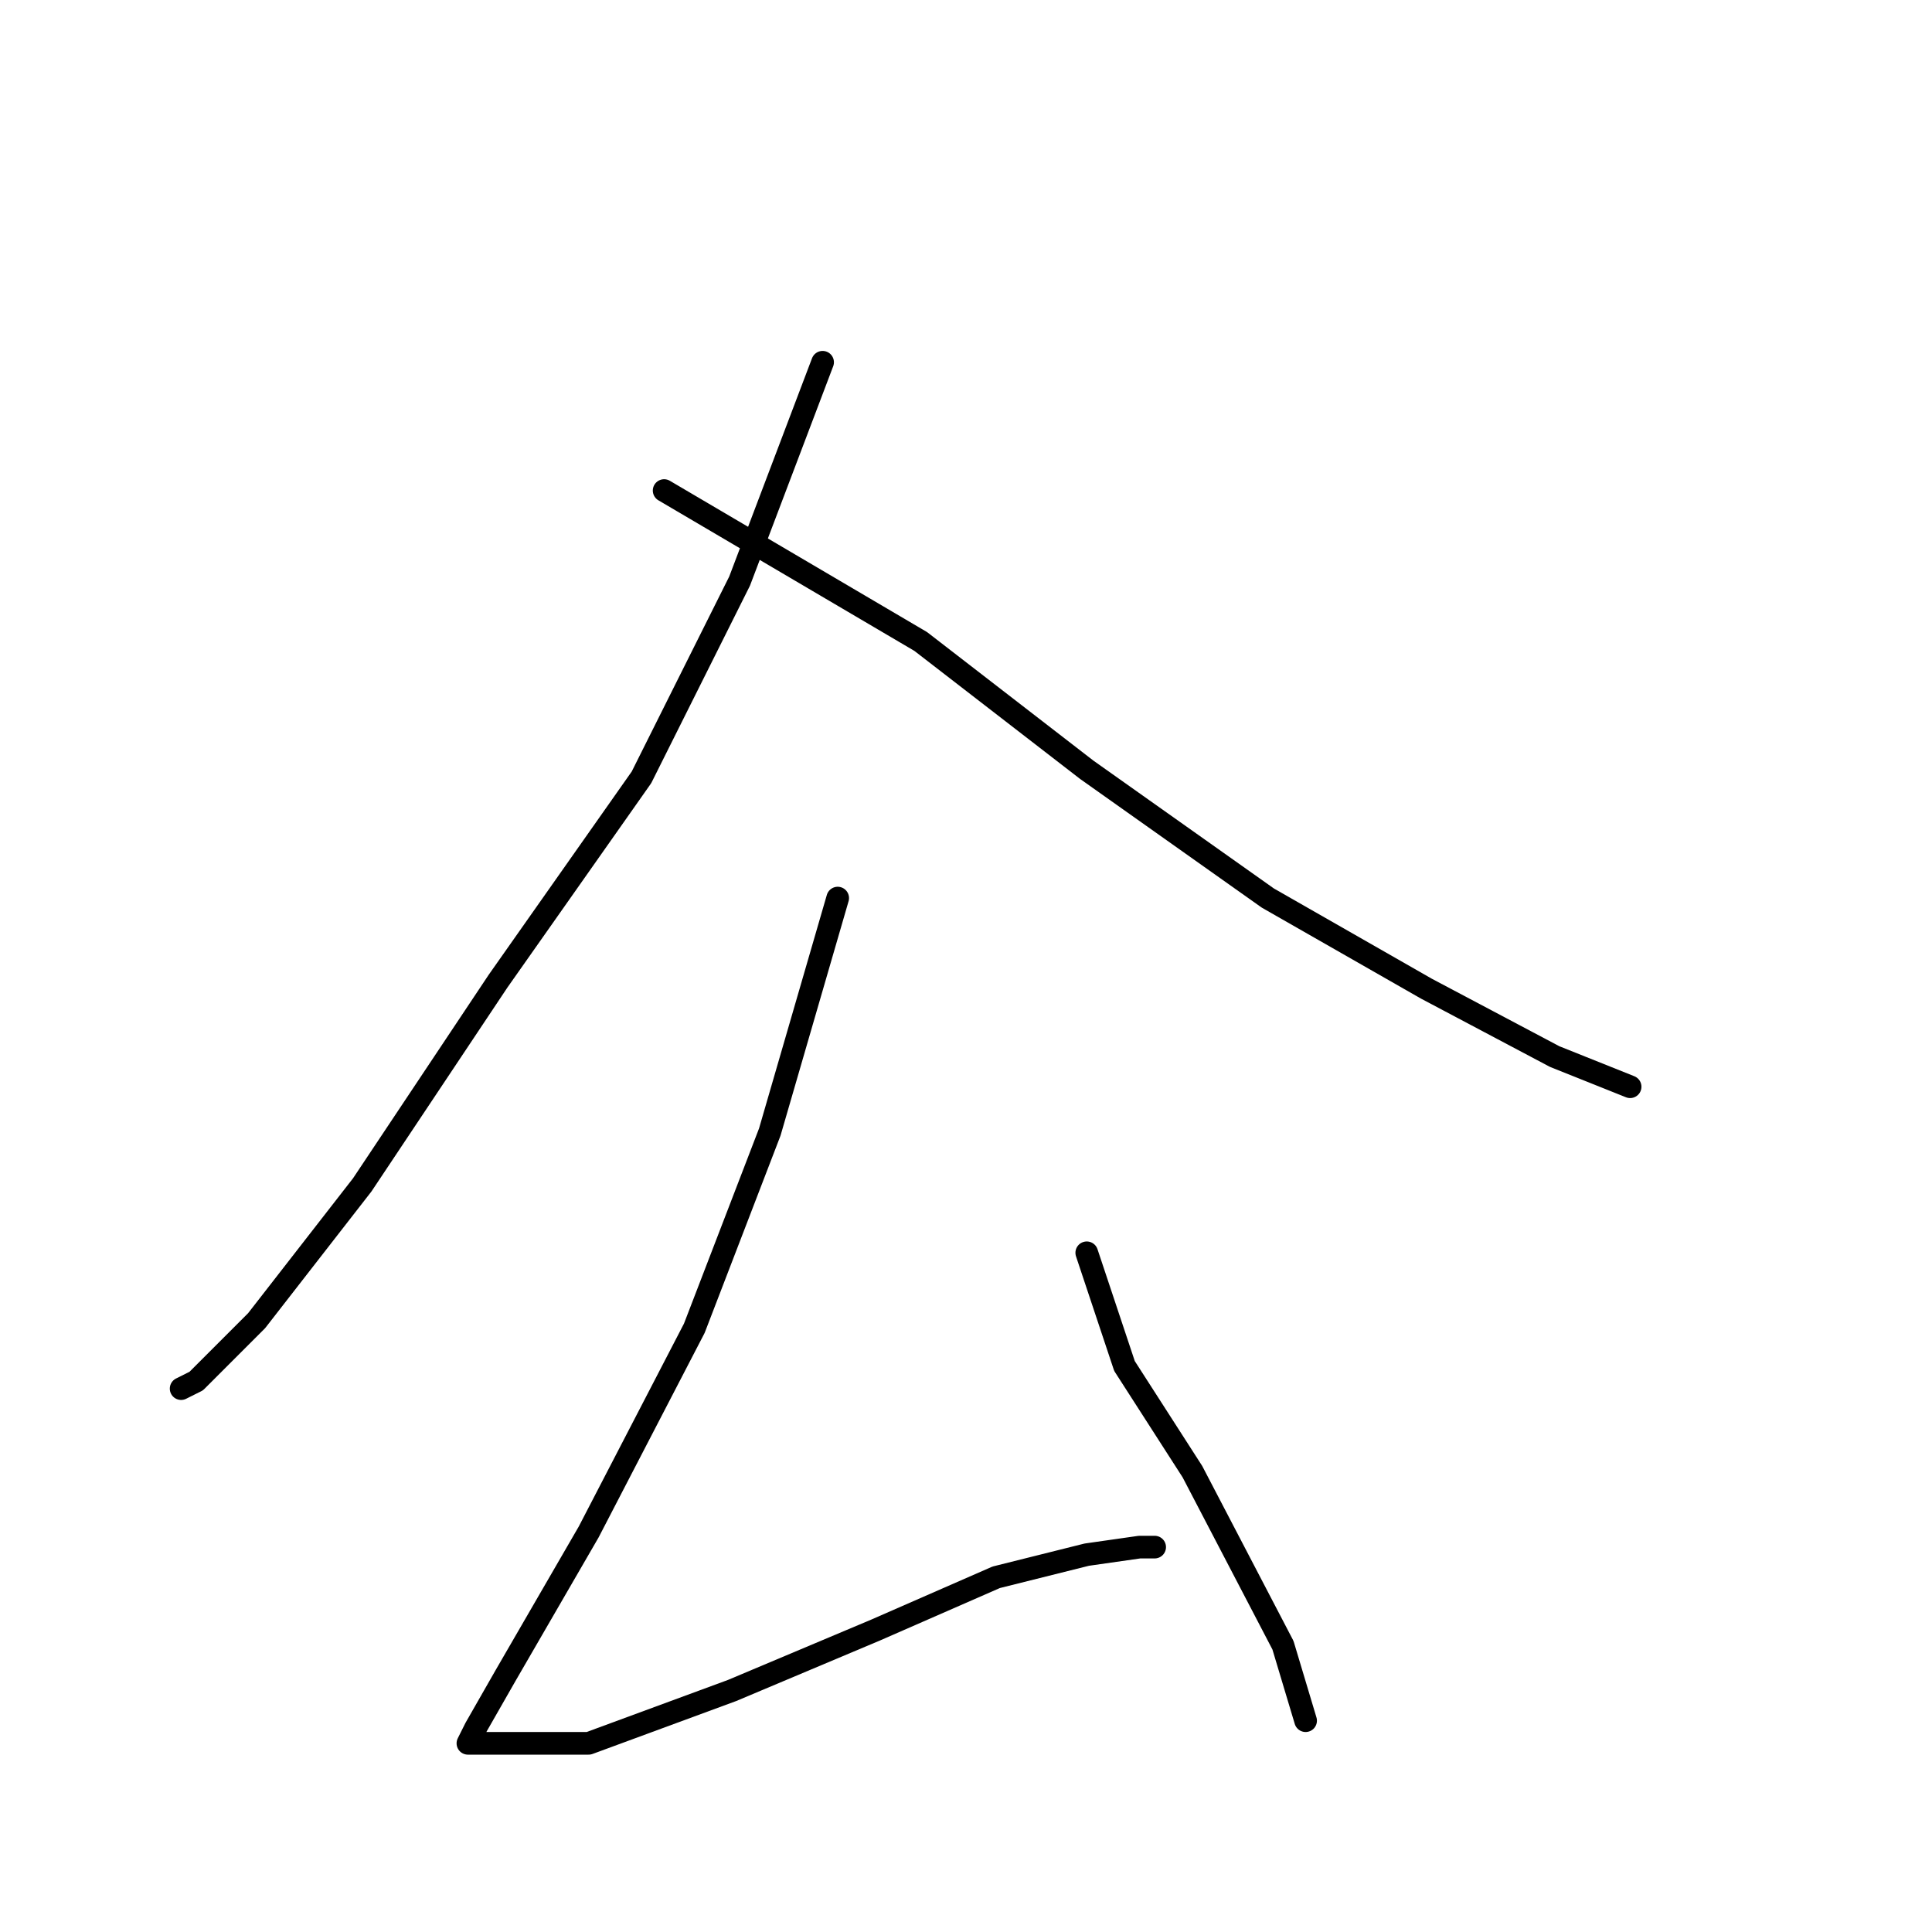 <?xml version="1.0" standalone="no"?>
    <svg width="256" height="256" xmlns="http://www.w3.org/2000/svg" version="1.1">
    <polyline stroke="black" stroke-width="3" stroke-linecap="round" fill="transparent" stroke-linejoin="round" points="109 48 98 77 85 103 66 130 48 157 34 175 26 183 24 184 24 184 " />
        <polyline stroke="black" stroke-width="3" stroke-linecap="round" fill="transparent" stroke-linejoin="round" points="88 65 122 85 144 102 168 119 189 131 206 140 216 144 216 144 " />
        <polyline stroke="black" stroke-width="3" stroke-linecap="round" fill="transparent" stroke-linejoin="round" points="111 119 102 150 92 176 78 203 67 222 63 229 62 231 65 231 78 231 97 224 116 216 132 209 144 206 151 205 153 205 153 205 " />
        <polyline stroke="black" stroke-width="3" stroke-linecap="round" fill="transparent" stroke-linejoin="round" points="144 166 149 181 158 195 170 218 173 228 173 228 " />
        </svg>